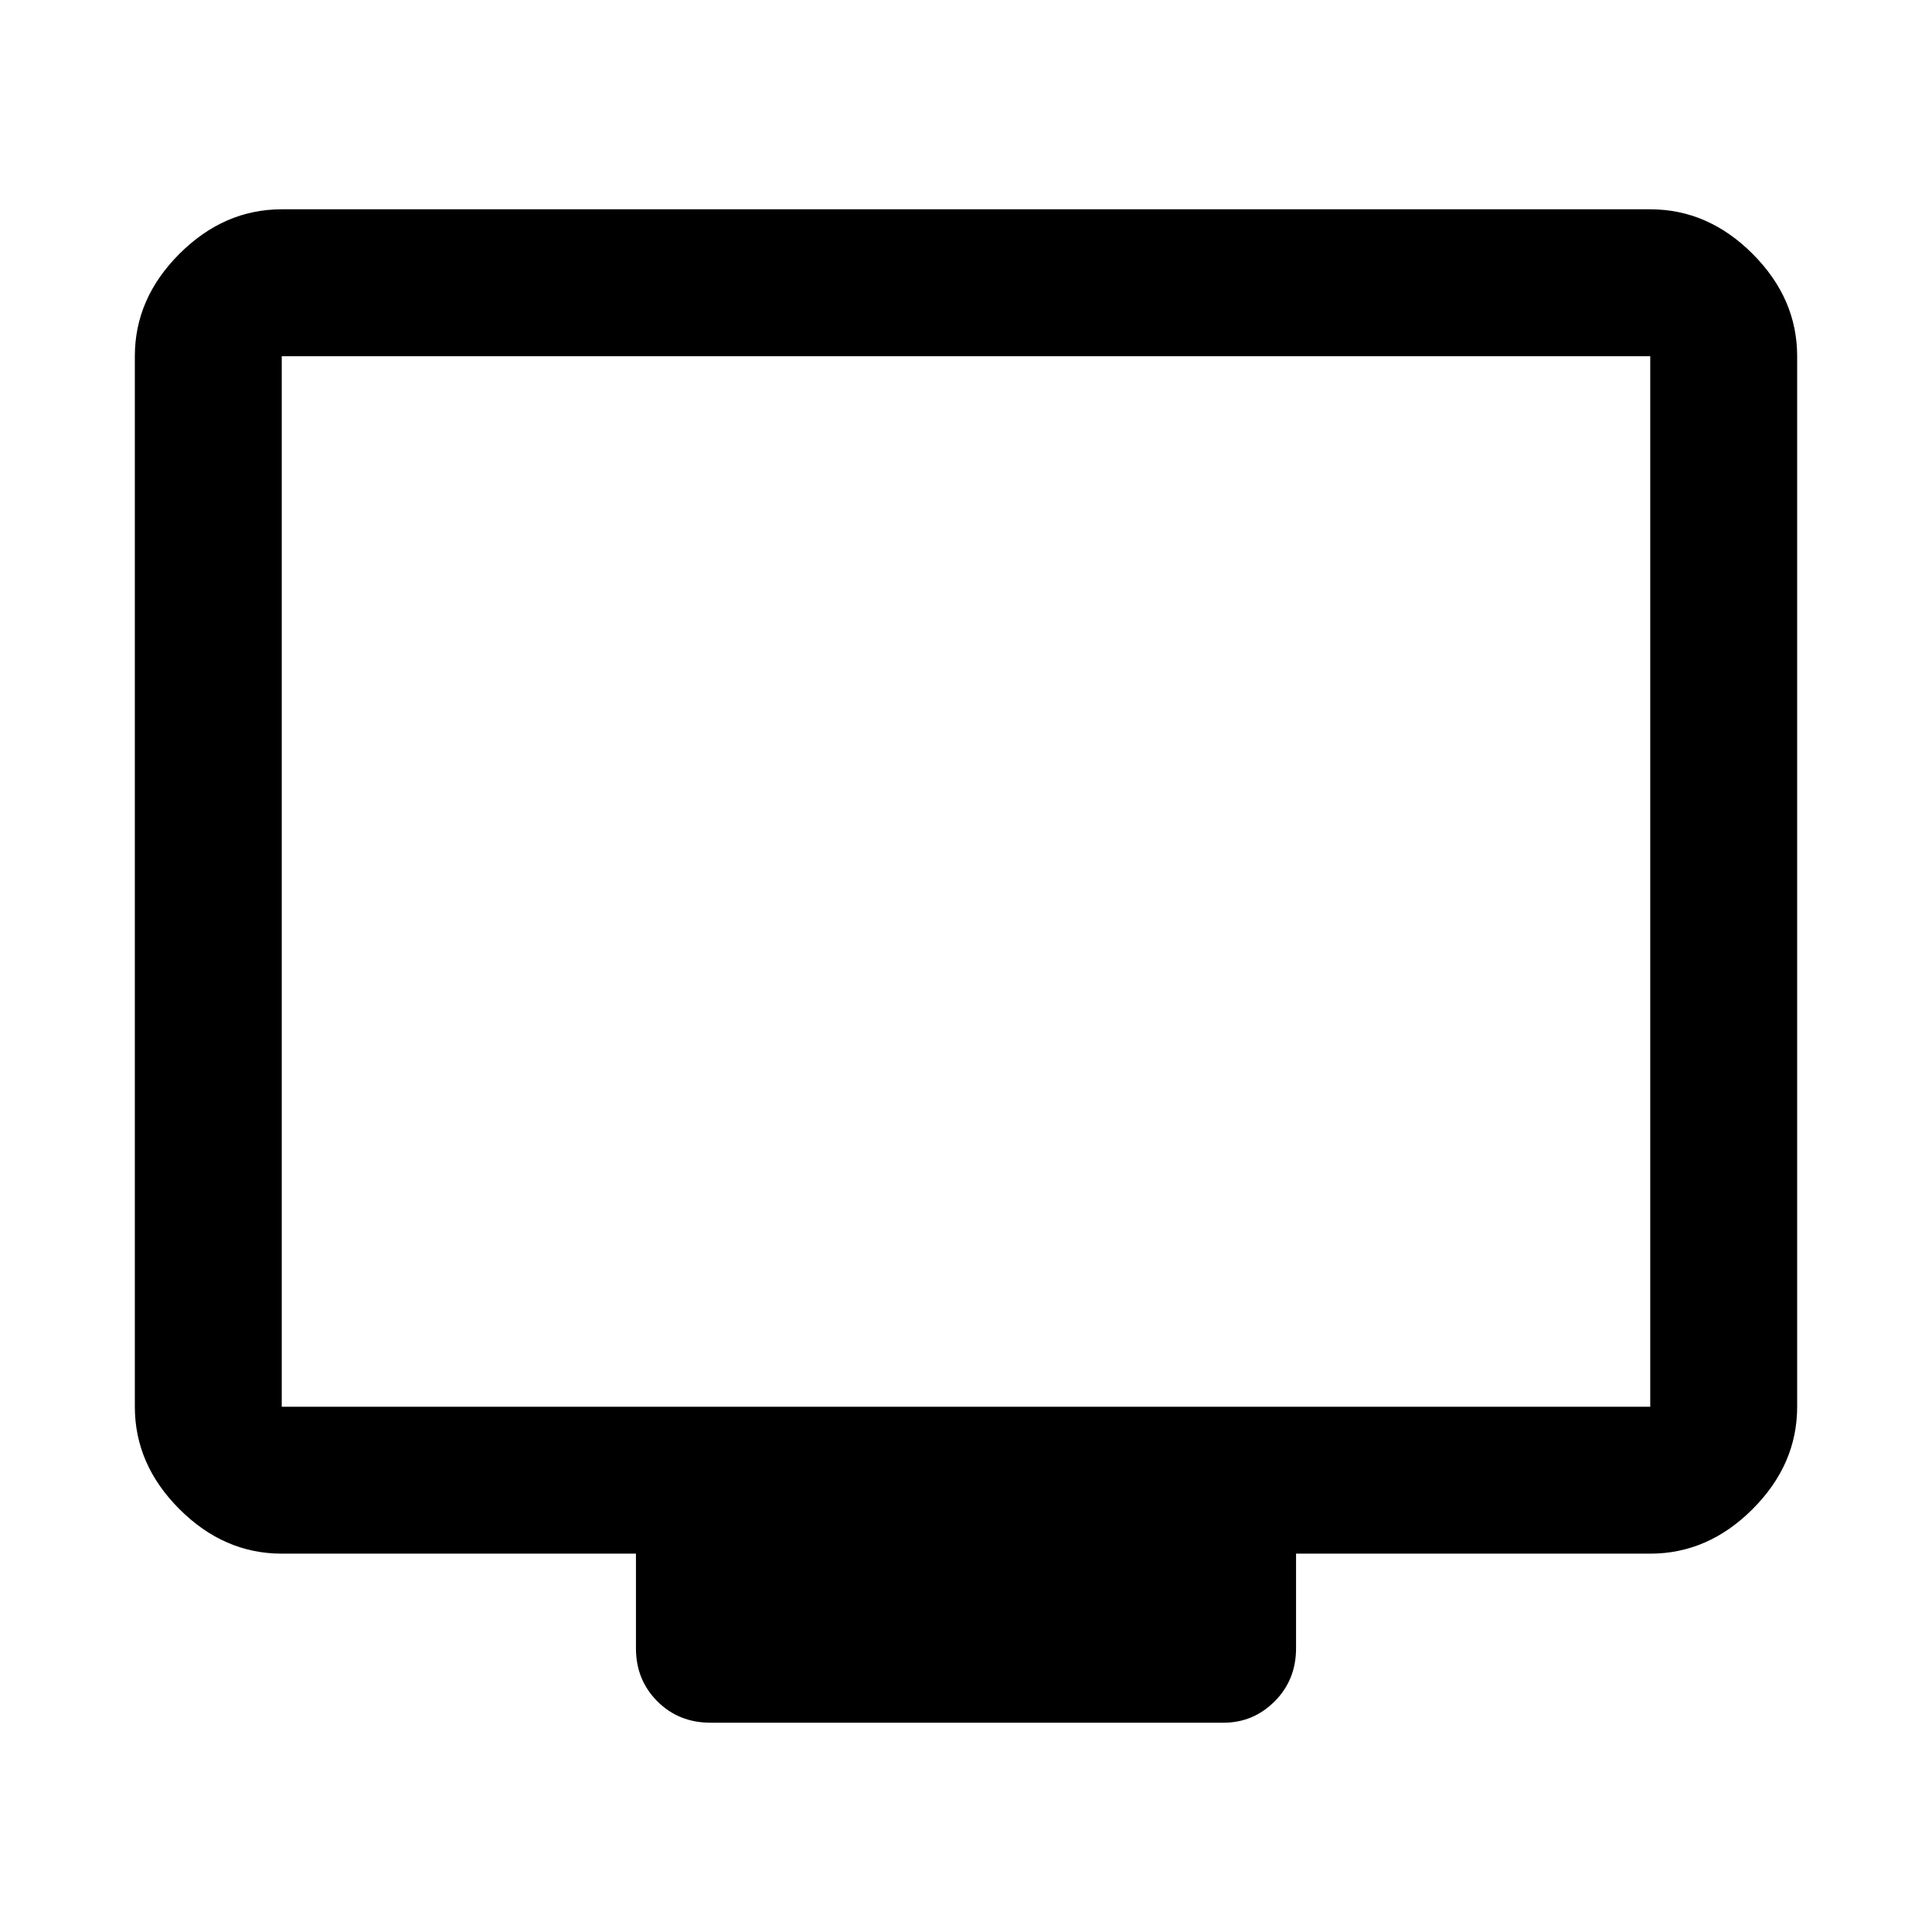 <svg xmlns="http://www.w3.org/2000/svg" height="48" viewBox="0 -960 960 960" width="48"><path d="M140-188q-28.72 0-50.86-22.14Q67-232.27 67-261v-522q0-28.72 22.14-50.86T140-856h680q28.72 0 50.86 22.14T893-783v522q0 28.73-22.14 50.86Q848.72-188 820-188H644v47q0 15.75-10.61 26.37Q622.78-104 608-104H353q-15.75 0-26.37-10.63Q316-125.25 316-141v-47H140Zm0-73h680v-522H140v522Zm0 0v-522 522Z"/></svg>